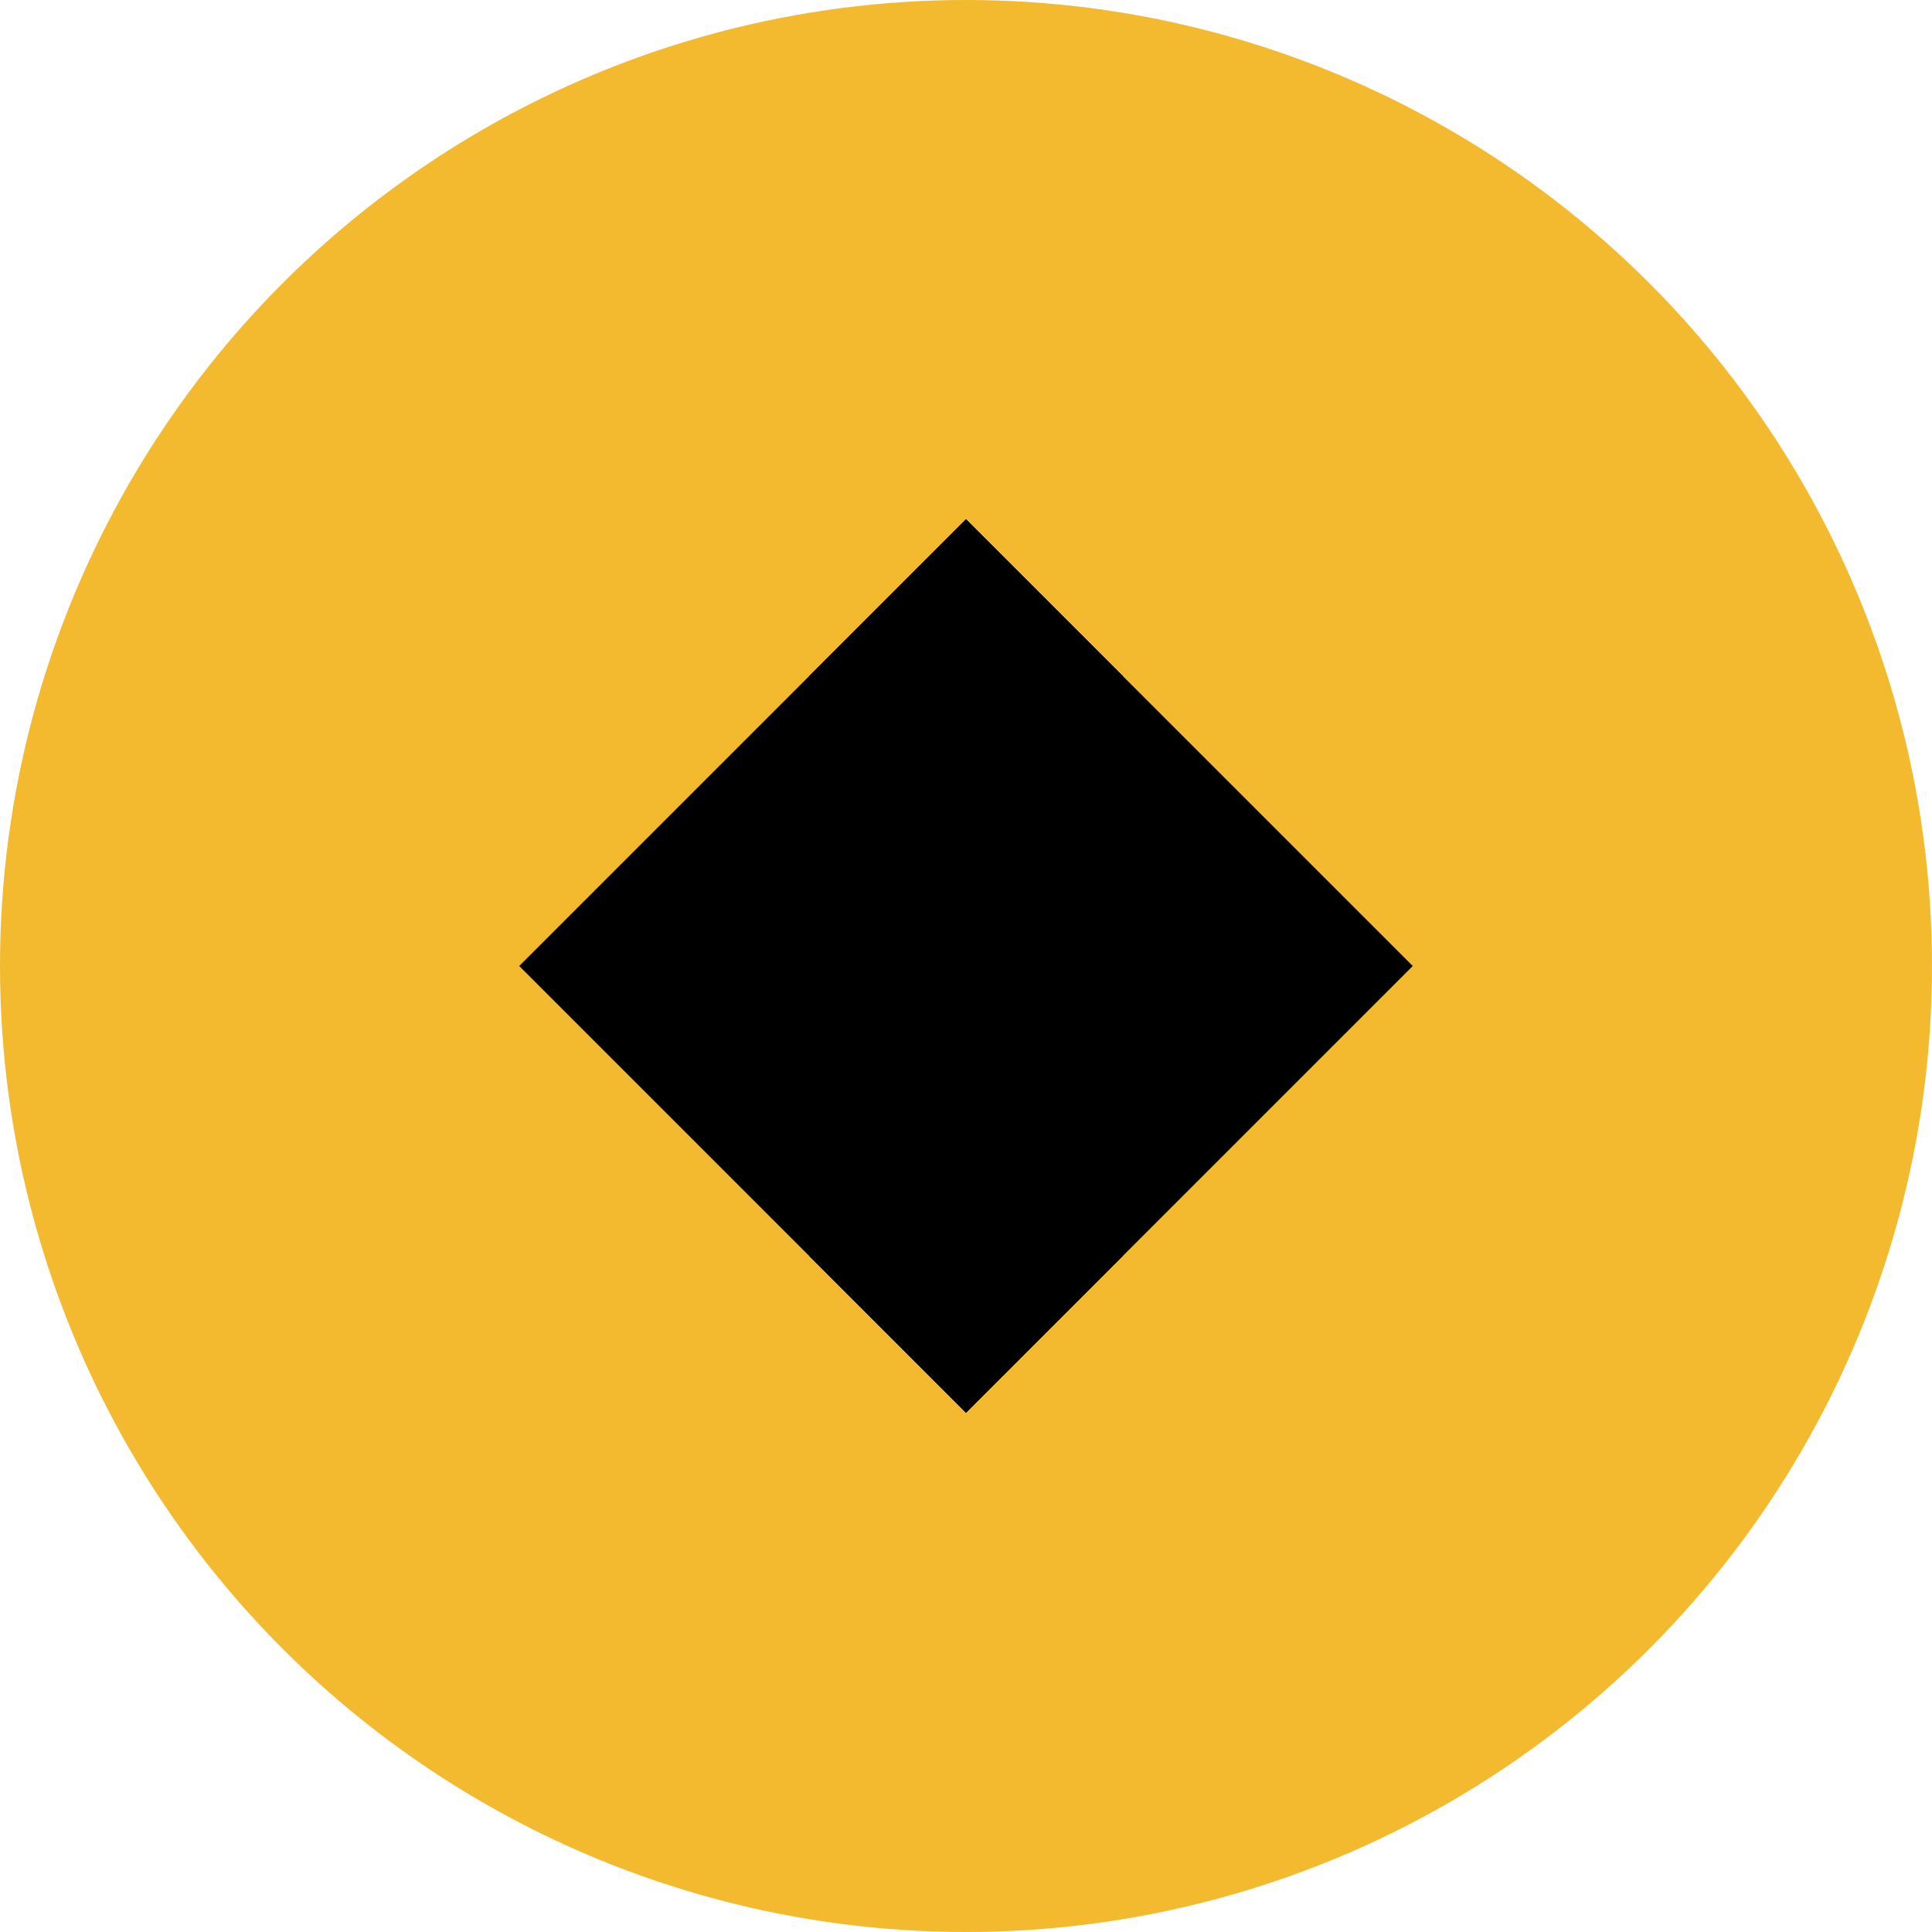 <svg width="32" height="32" viewBox="0 0 32 32" fill="none" xmlns="http://www.w3.org/2000/svg">
  <circle cx="16" cy="16" r="16" fill="#F3BA2F"/>
  <path d="M16 8.6L18.6 11.2L13.8 16L18.6 20.8L16 23.4L8.6 16L16 8.6Z" fill="#000000"/>
  <path d="M16 8.6L23.4 16L16 23.4L13.4 20.8L18.2 16L13.4 11.2L16 8.6Z" fill="#000000"/>
  <path d="M16 12.8L19.2 16L16 19.2L12.8 16L16 12.8Z" fill="#000000"/>
</svg>
